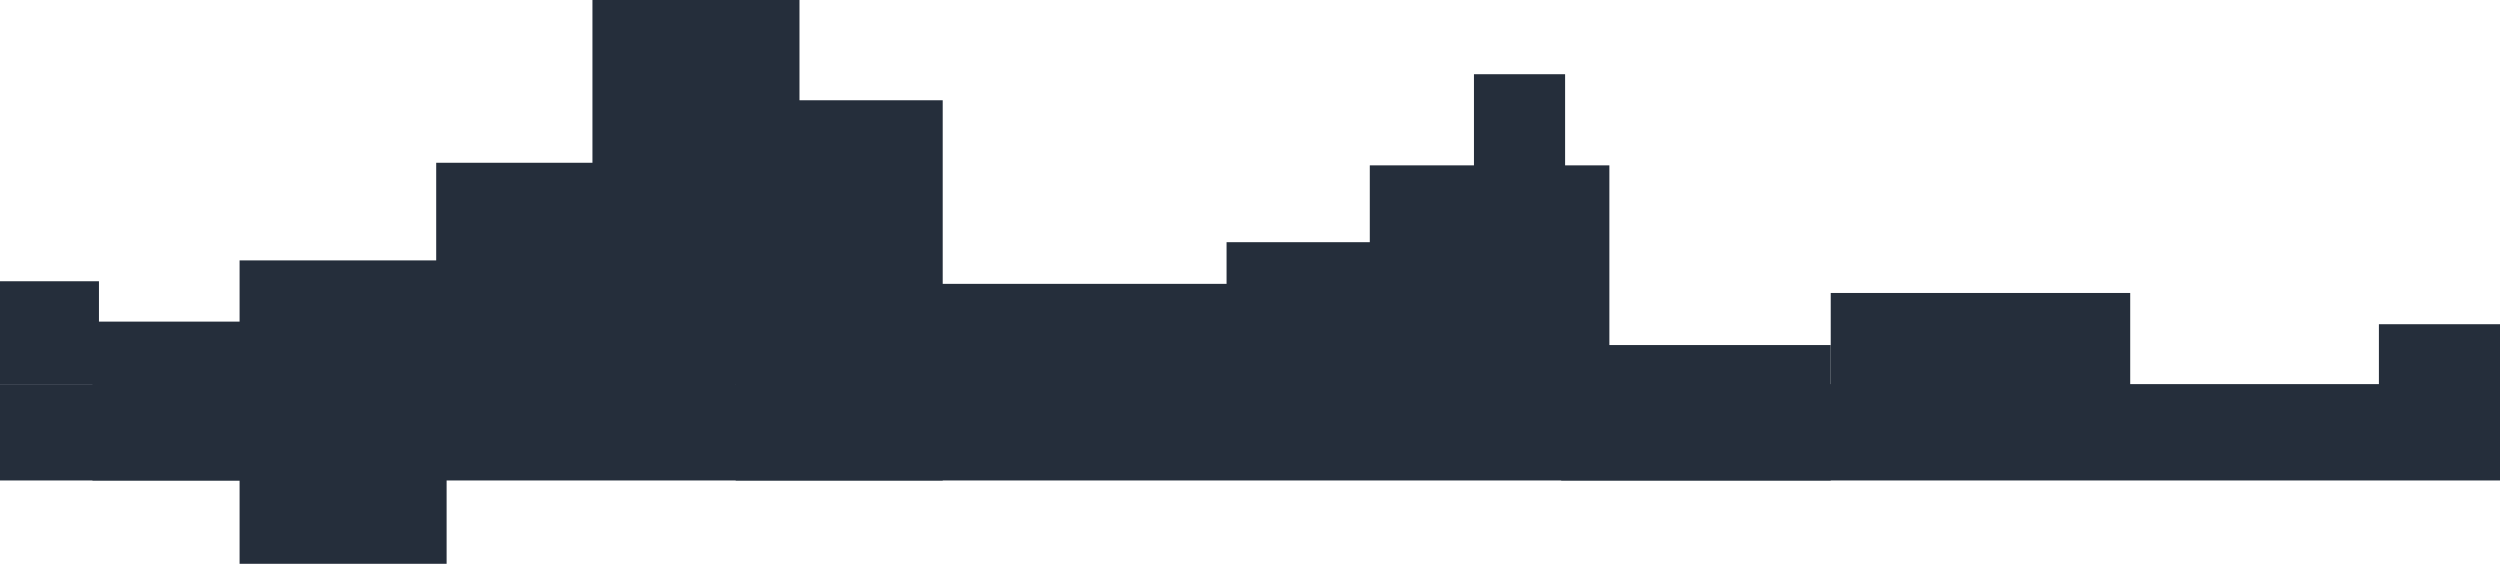 <svg width="1920" height="433" viewBox="0 0 1920 433" fill="none" xmlns="http://www.w3.org/2000/svg">
<rect y="295" width="1920" height="74" fill="#252E3B"/>
<rect x="1827" y="249" width="93" height="59" fill="#252E3B"/>
<rect x="1406" y="225" width="230" height="83" fill="#252E3B"/>
<rect x="1052" y="127" width="184" height="181" fill="#252E3B"/>
<rect x="335" y="125" width="230" height="181" fill="#252E3B"/>
<rect x="455" width="159" height="295" fill="#252E3B"/>
<rect x="565" y="77" width="159" height="292" fill="#252E3B"/>
<rect x="184" y="200" width="159" height="233" fill="#252E3B"/>
<rect x="1132" y="57" width="70" height="135" fill="#252E3B"/>
<rect x="942" y="186" width="151" height="122" fill="#252E3B"/>
<rect x="71" y="247" width="151" height="122" fill="#252E3B"/>
<rect y="216" width="76" height="79" fill="#252E3B"/>
<rect x="1199" y="265" width="207" height="104" fill="#252E3B"/>
<rect x="678" y="218" width="296" height="122" fill="#252E3B"/>
</svg>

